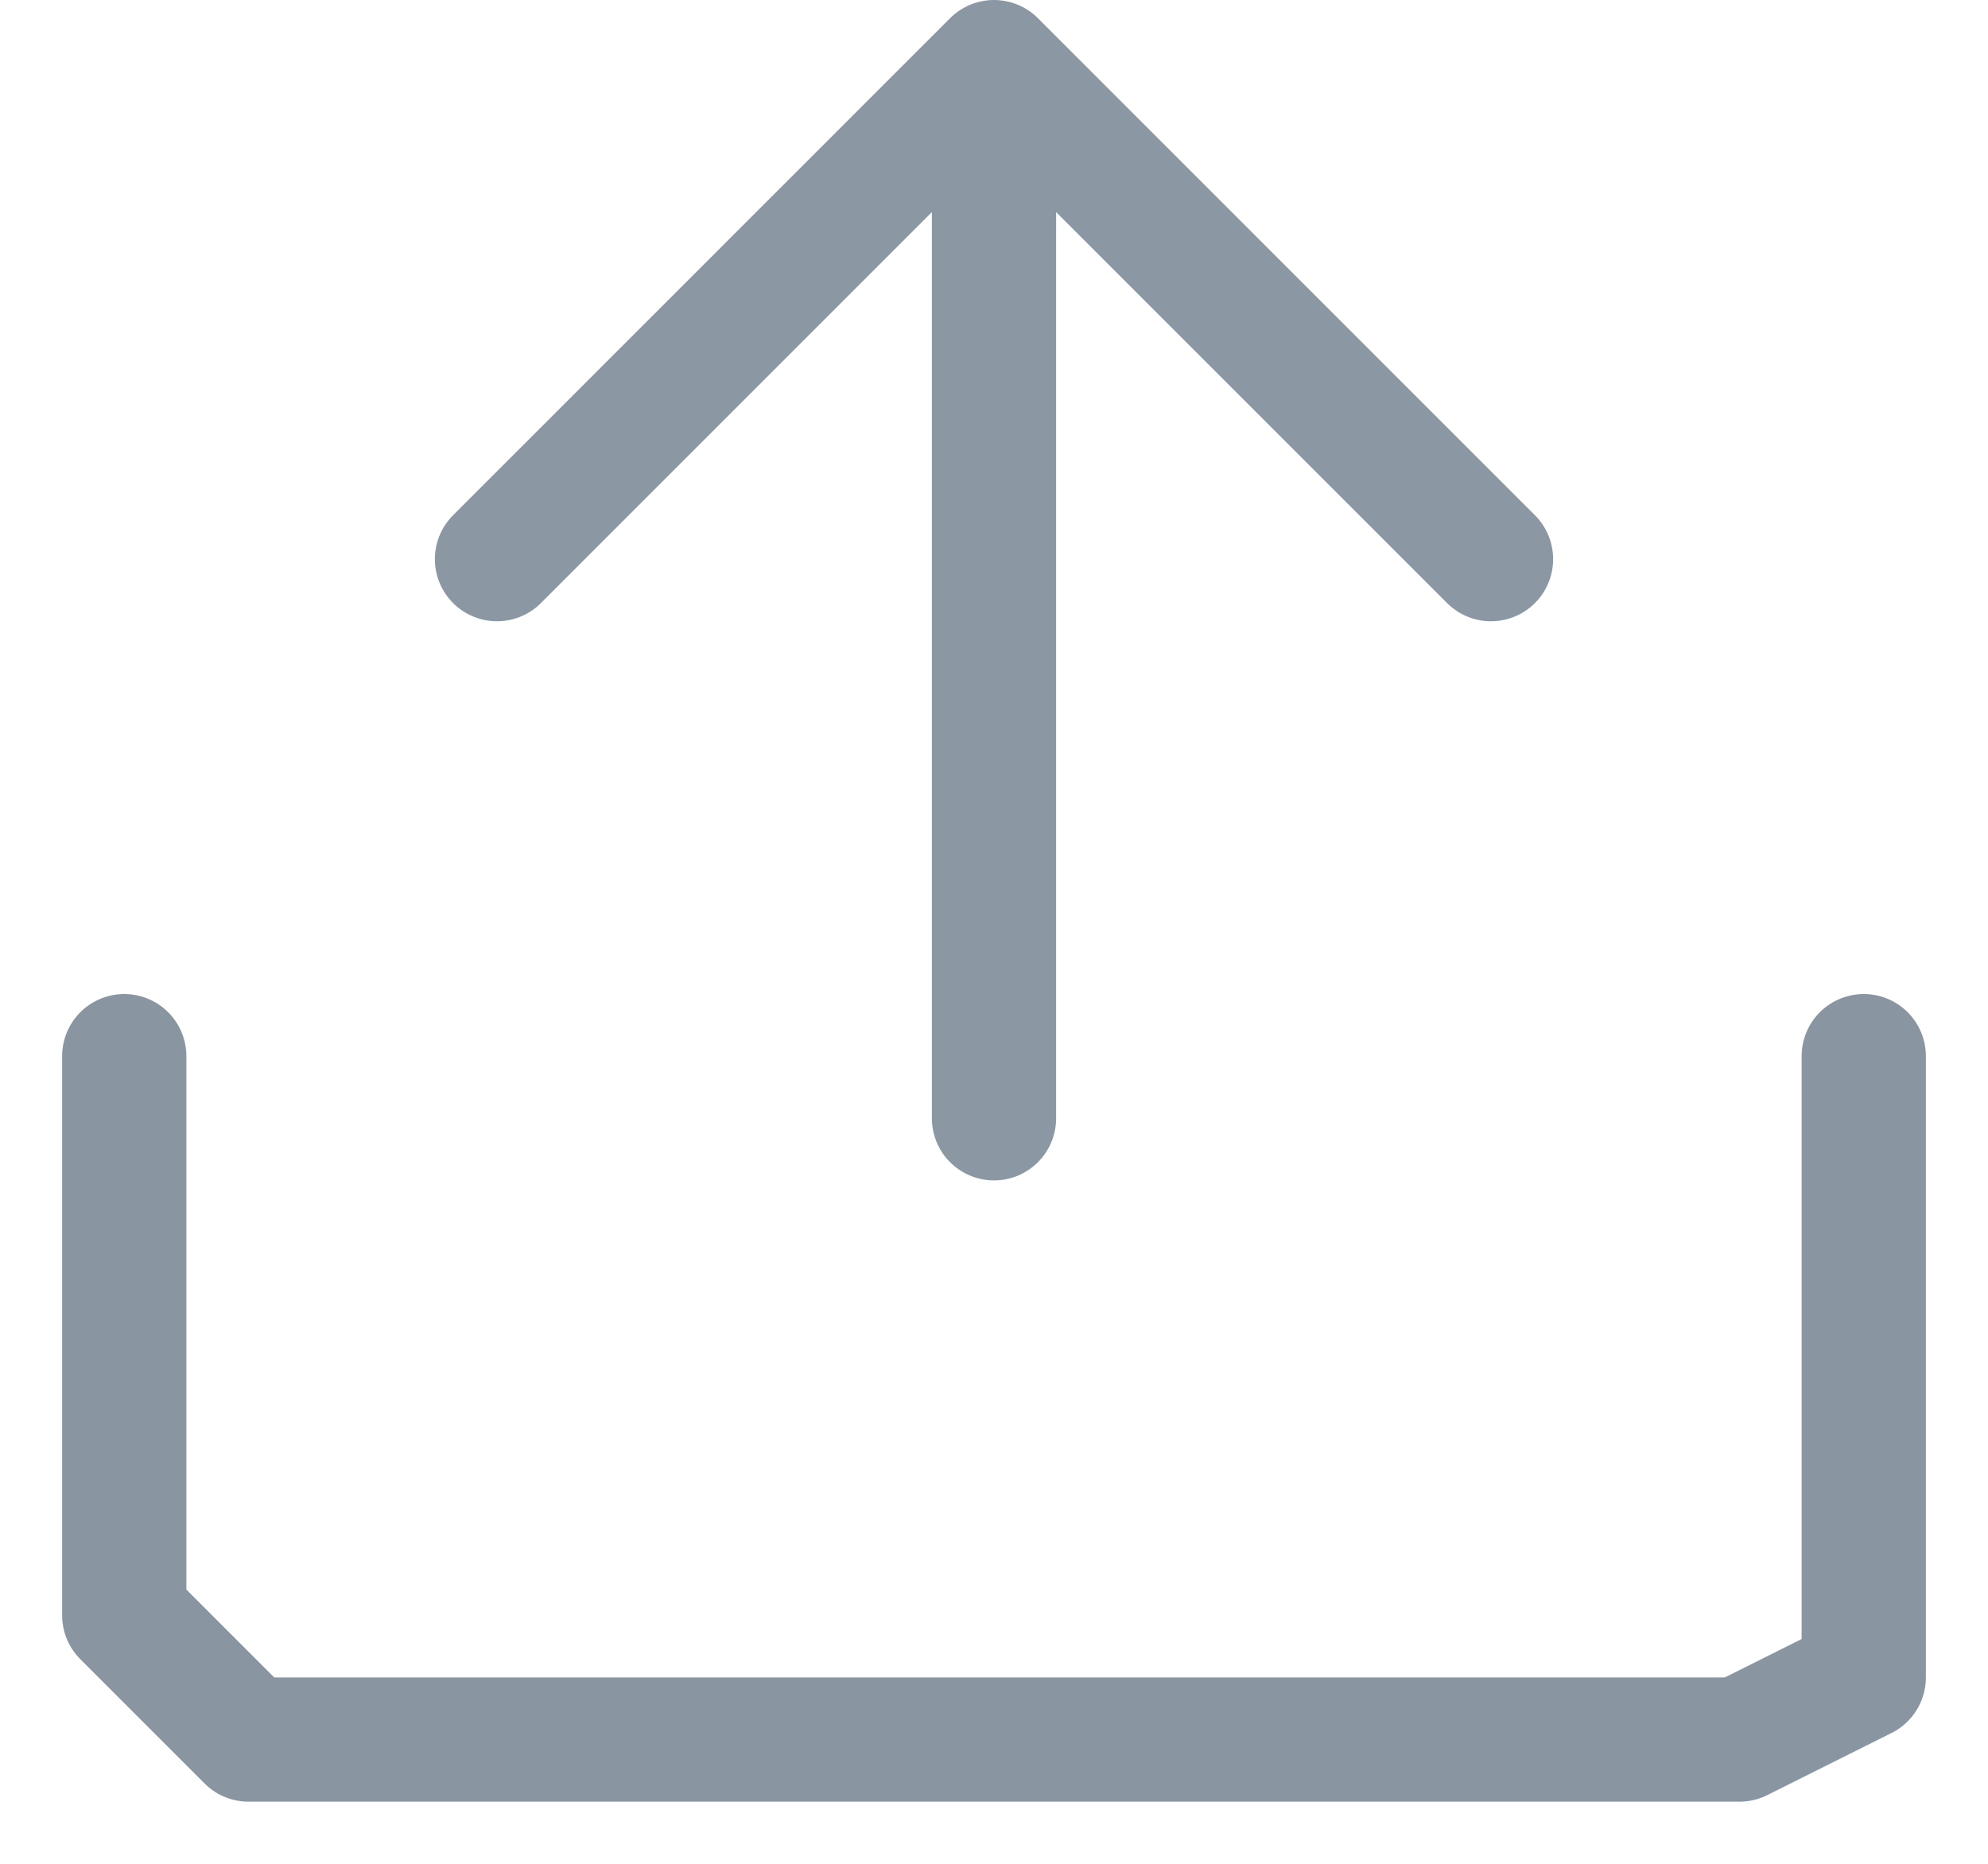 <svg width="16" height="15" viewBox="0 0 16 15" fill="none" xmlns="http://www.w3.org/2000/svg">
<path d="M12 4.5L8 0.5L4 4.5" stroke="#8B98A4" stroke-linecap="round" stroke-linejoin="round"/>
<path d="M8 1V9" stroke="#8B98A4" stroke-linecap="round" stroke-linejoin="round"/>
<path d="M1 8.5V13L2 14H14L15 13.5V8.5" stroke="#8996A2" stroke-linecap="round" stroke-linejoin="round"/>
</svg>
